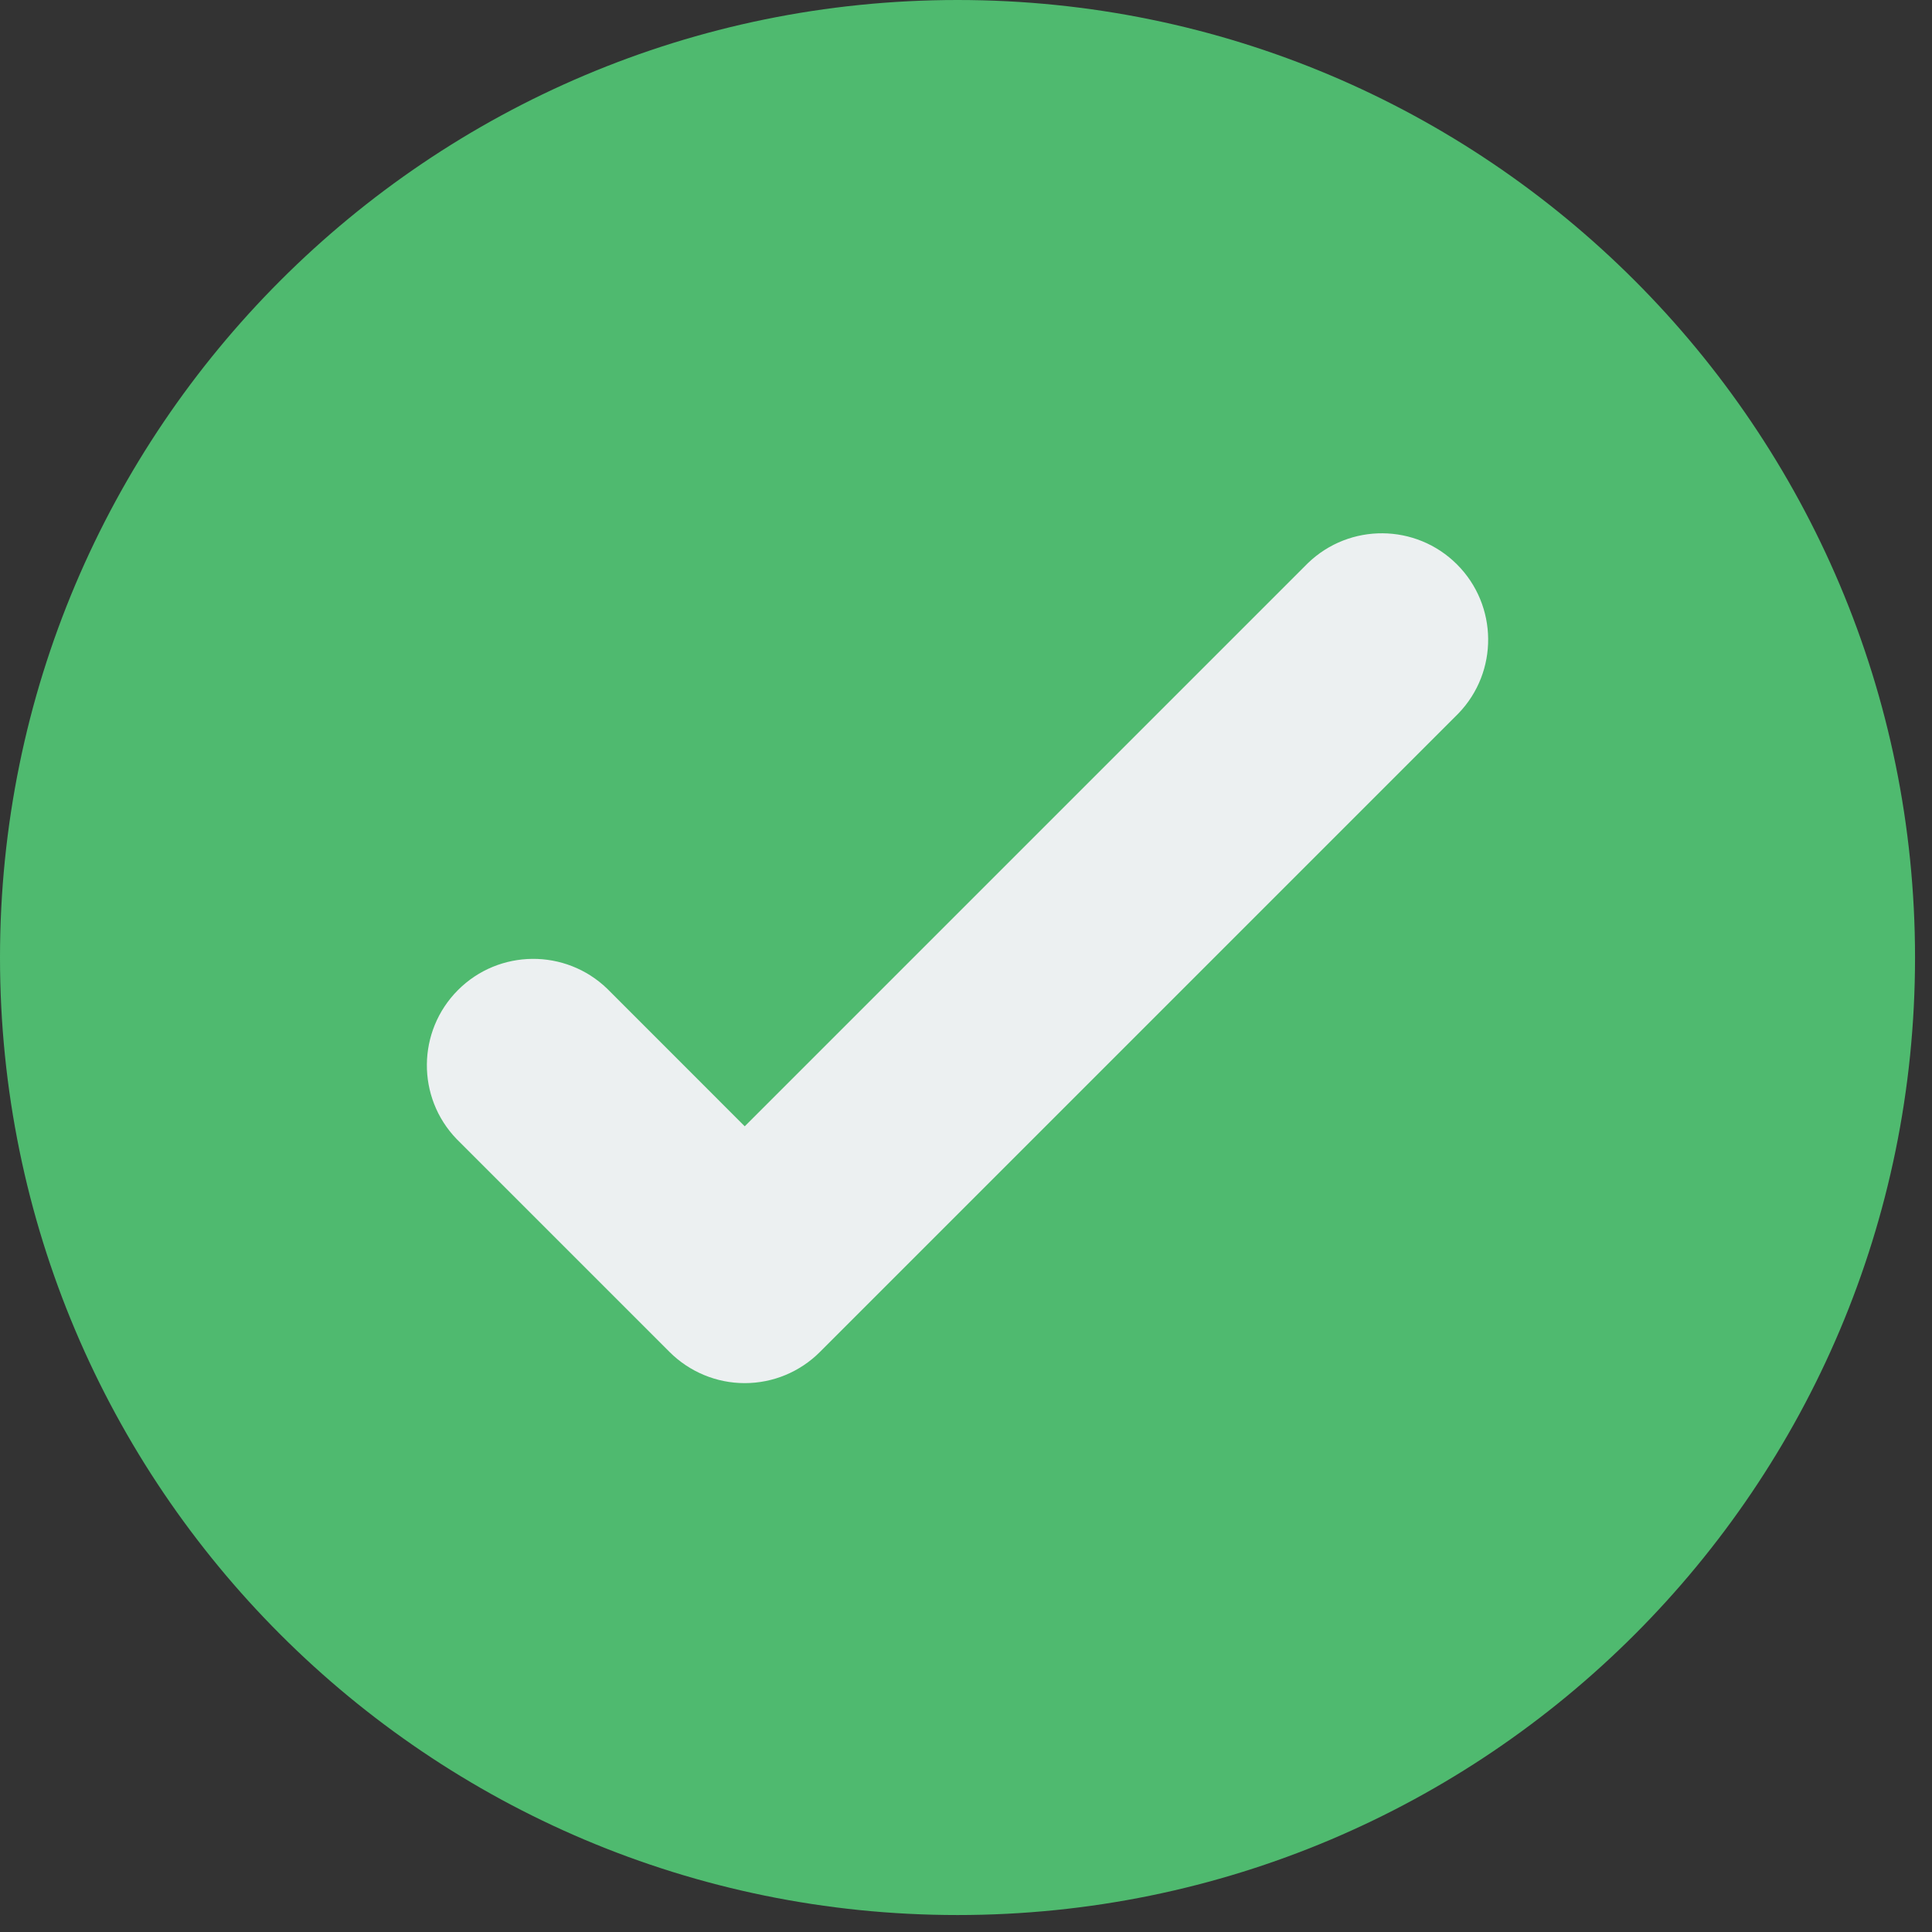 <svg width="32" height="32" viewBox="0 0 32 32" fill="none" xmlns="http://www.w3.org/2000/svg">
<rect x="0" y="0" width="32" height="32" fill="#333333" stroke="none"/>
<path d="M15.86 31.719C24.619 31.719 31.719 24.619 31.719 15.86C31.719 7.101 24.619 0 15.86 0C7.101 0 0 7.101 0 15.86C0 24.619 7.101 31.719 15.86 31.719Z" fill="#4FBA6F"/>
<path fill-rule="evenodd" clip-rule="evenodd" d="M12.335 22.909C11.868 22.909 11.42 22.723 11.089 22.392L7.565 18.868C6.897 18.177 6.907 17.078 7.586 16.398C8.266 15.718 9.365 15.709 10.057 16.376L12.335 18.655L21.662 9.328C22.354 8.66 23.453 8.669 24.133 9.349C24.812 10.029 24.822 11.128 24.154 11.819L13.581 22.392C13.251 22.723 12.803 22.909 12.335 22.909Z" fill="#ECF0F1"/>
</svg>
